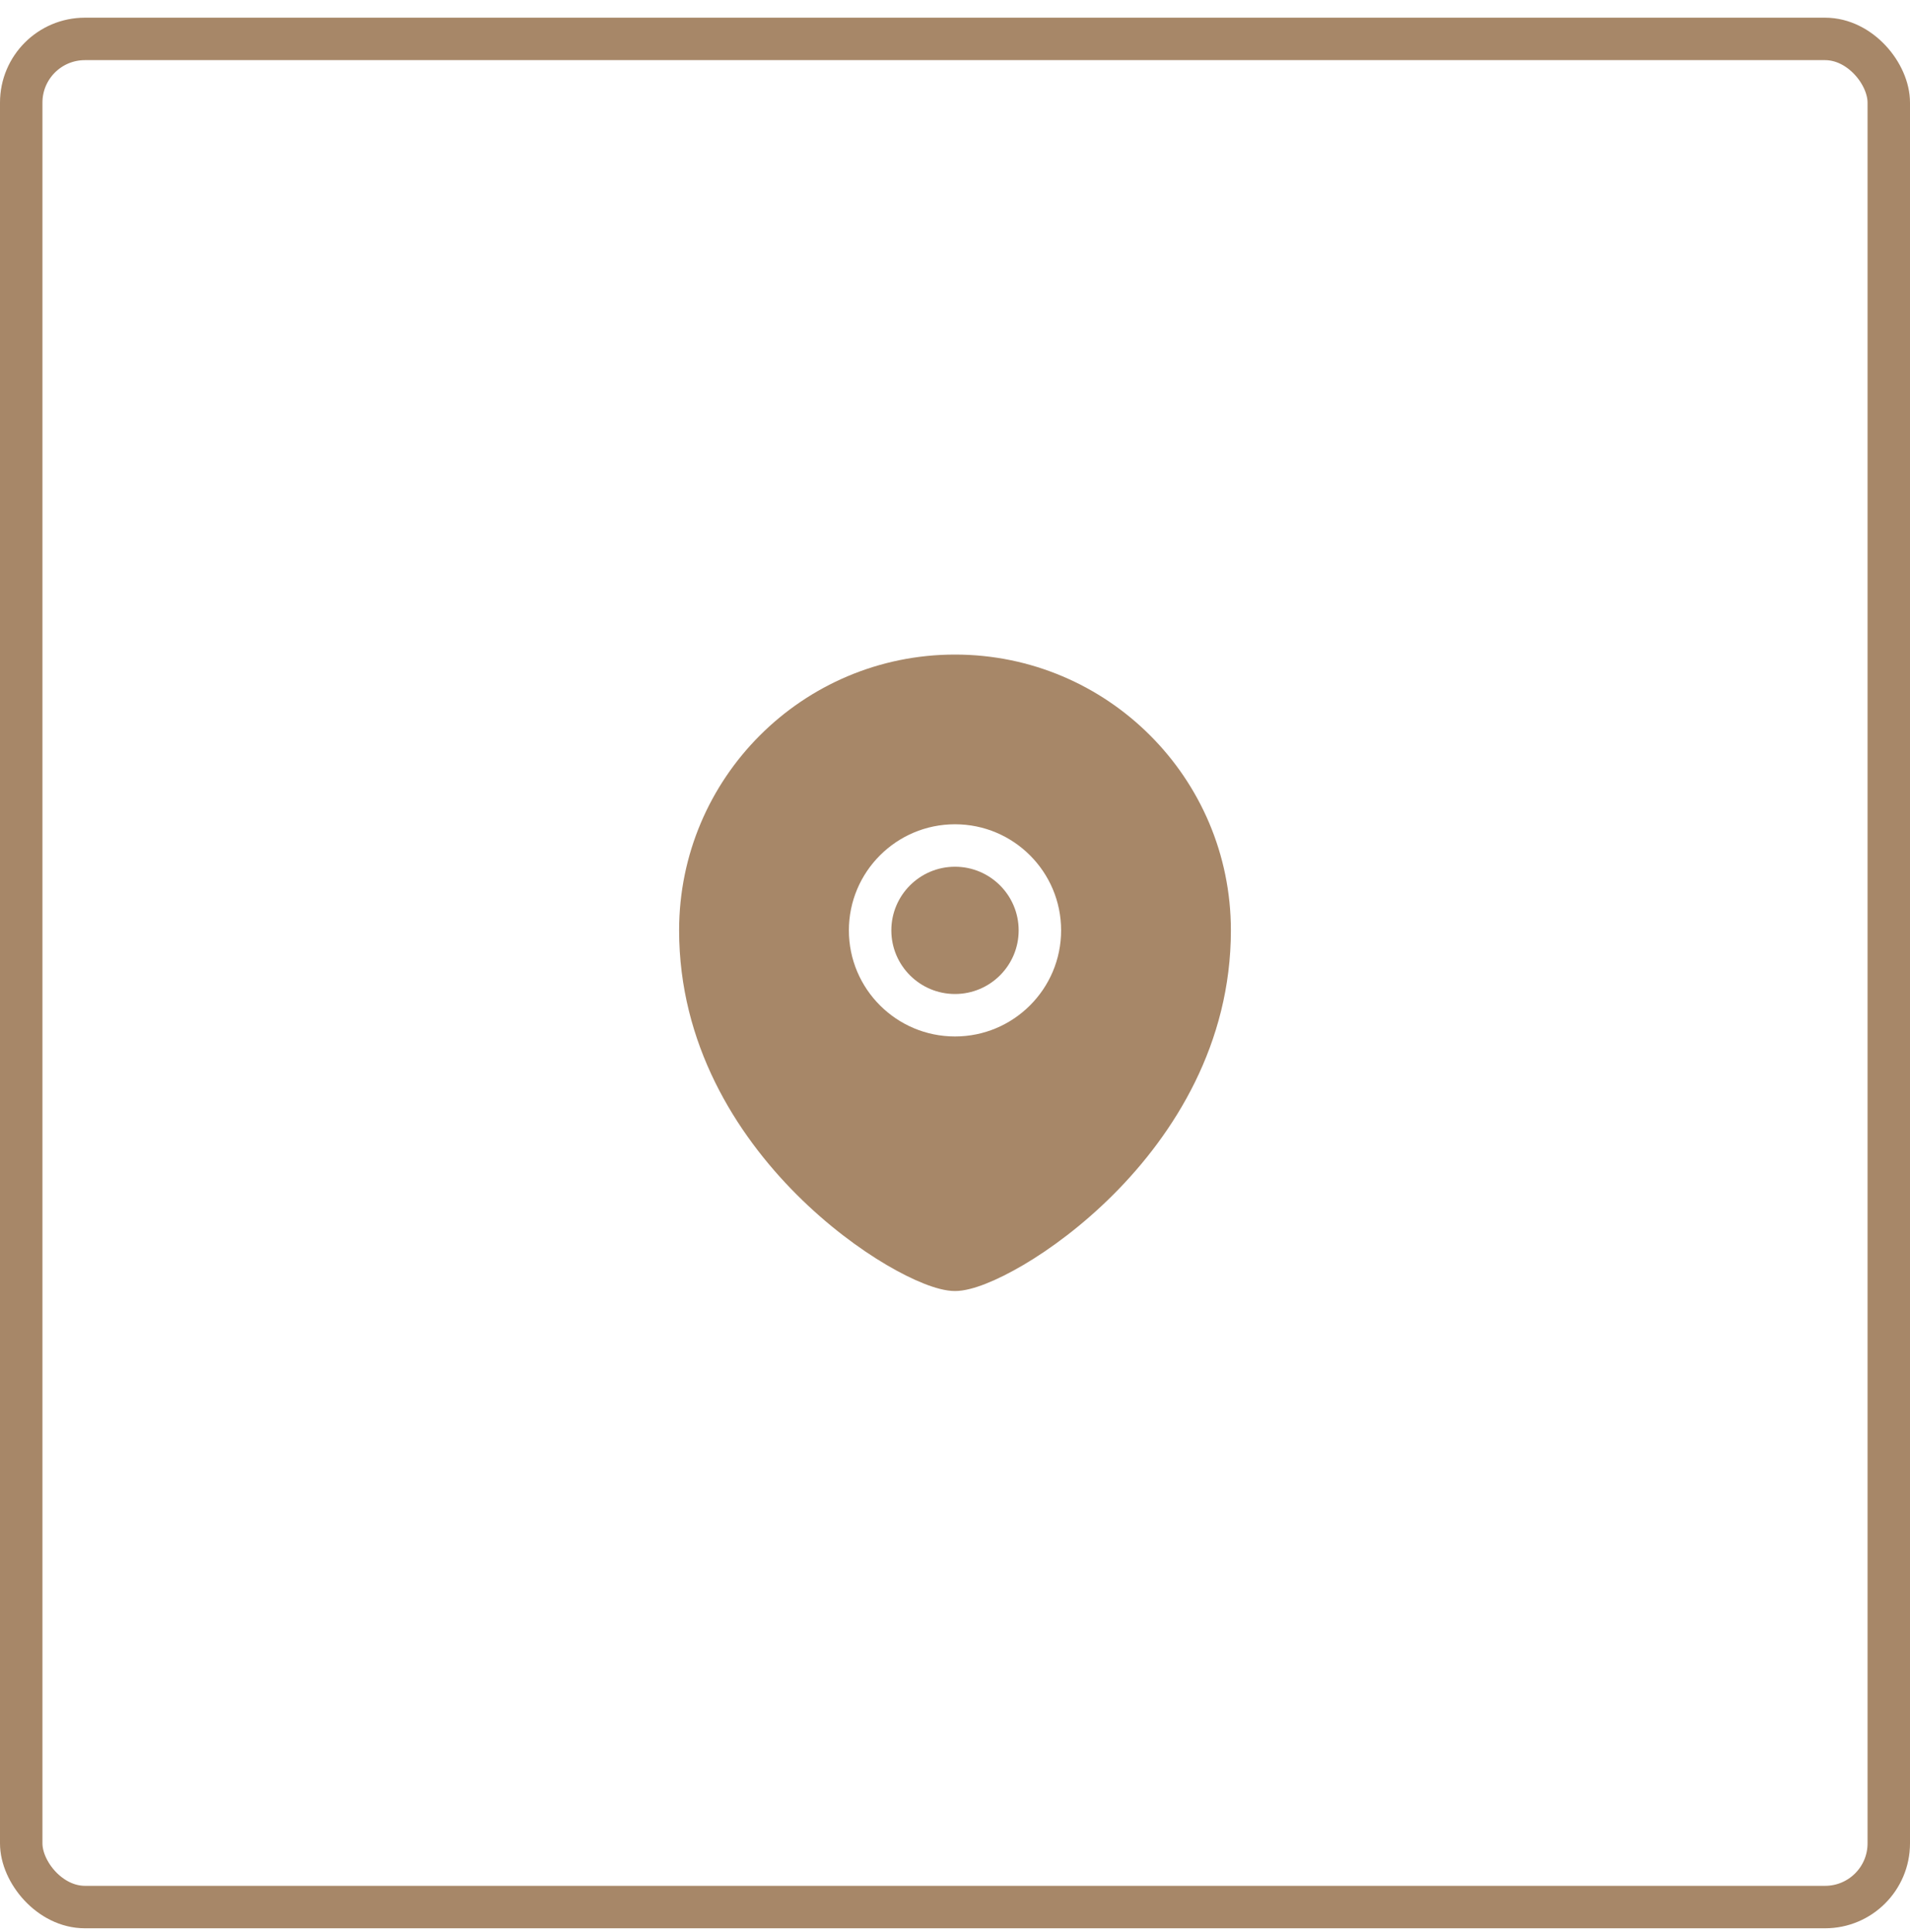 <svg width="90" height="91" viewBox="0 0 90 91" fill="none" xmlns="http://www.w3.org/2000/svg">
<path d="M42 43.826C42 42.172 43.344 40.828 45 40.828C46.656 40.828 48 42.172 48 43.826C48 45.479 46.656 46.823 45 46.823C43.344 46.823 42 45.479 42 43.826Z" fill="#A78768"/>
<path fill-rule="evenodd" clip-rule="evenodd" d="M32 43.826C32 36.651 37.822 30.834 45 30.834C52.178 30.834 58 36.651 58 43.826C58 49.174 55.323 53.411 52.457 56.275C51.02 57.711 49.516 58.824 48.227 59.584C47.582 59.963 46.98 60.262 46.457 60.468C45.963 60.663 45.444 60.815 45 60.815C44.556 60.815 44.037 60.663 43.543 60.468C43.02 60.262 42.418 59.963 41.773 59.584C40.484 58.824 38.98 57.711 37.543 56.275C34.677 53.411 32 49.174 32 43.826ZM45 38.828C42.24 38.828 40 41.066 40 43.826C40 46.585 42.24 48.823 45 48.823C47.76 48.823 50 46.585 50 43.826C50 41.066 47.76 38.828 45 38.828Z" fill="#A78768"/>
<rect x="1" y="1.833" width="88" height="88" rx="3" stroke="#A78768" stroke-width="2"/>
</svg>
